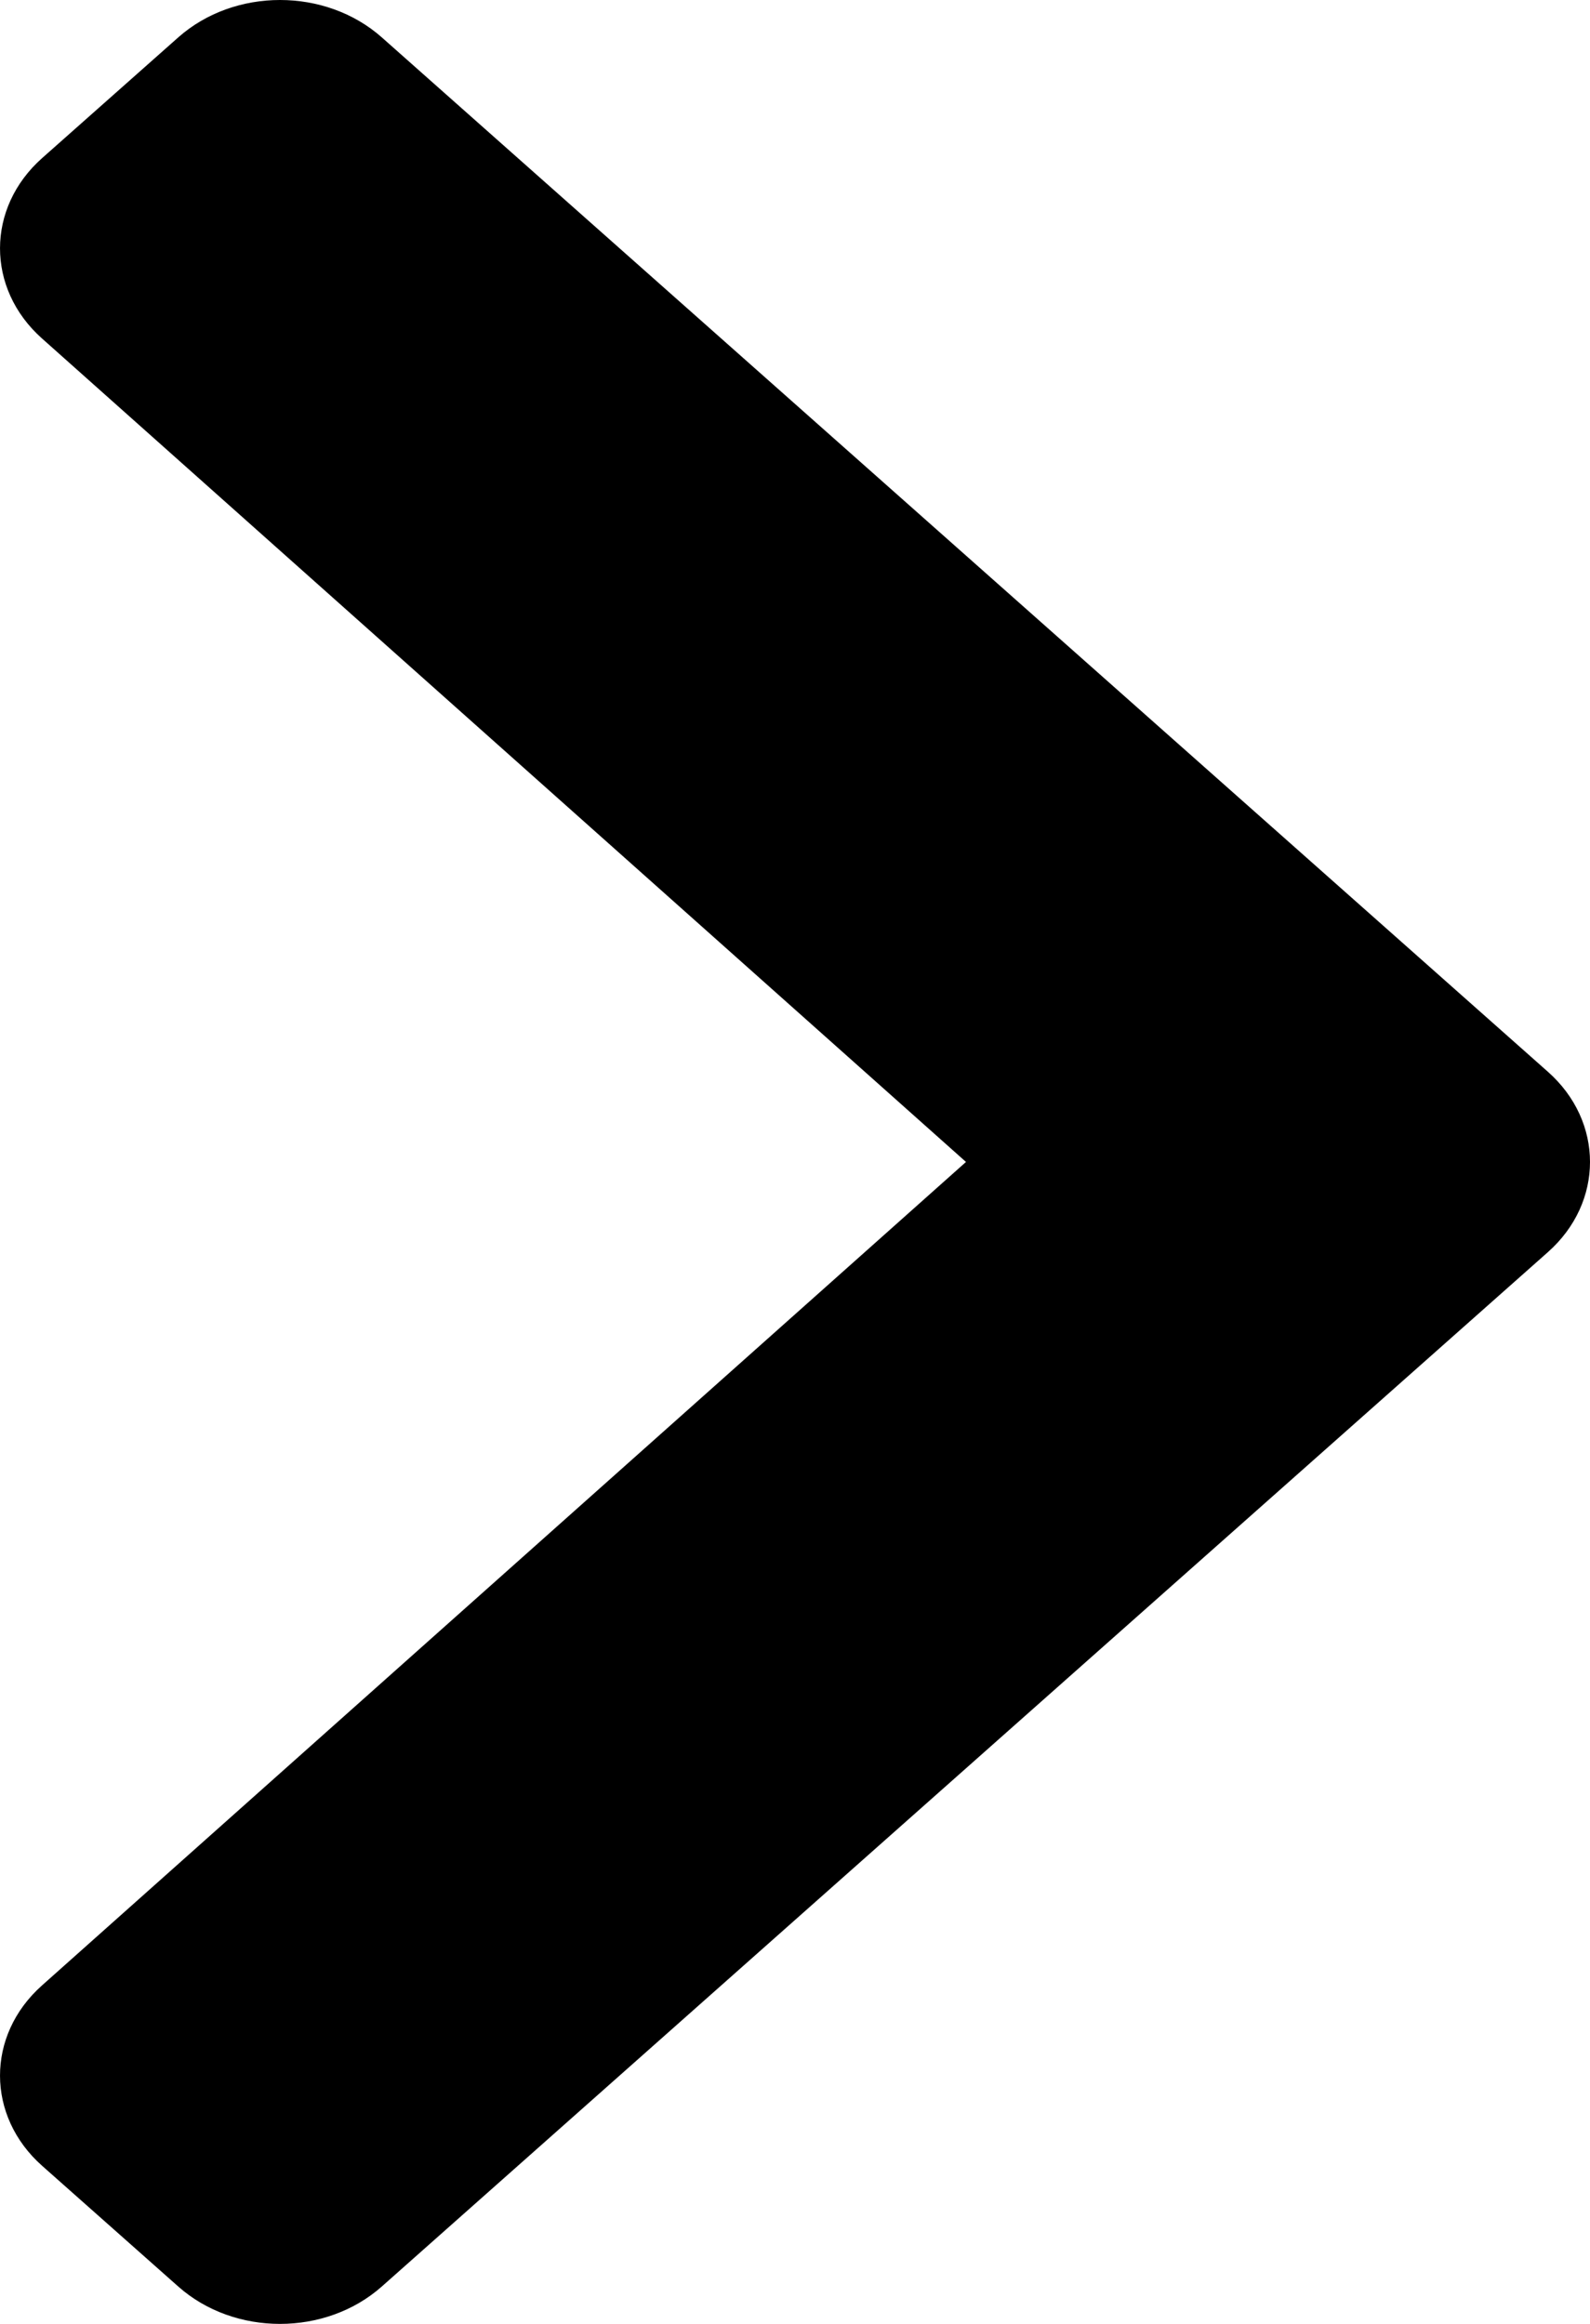 <svg width="13" height="19" viewBox="0 0 13 19" fill="none" xmlns="http://www.w3.org/2000/svg">
<path d="M12.655 10.238L3.122 18.694C2.662 19.102 1.916 19.102 1.457 18.694L0.345 17.708C-0.114 17.301 -0.115 16.641 0.343 16.233L7.898 9.5L0.343 2.767C-0.115 2.359 -0.114 1.699 0.345 1.292L1.457 0.306C1.917 -0.102 2.662 -0.102 3.122 0.306L12.655 8.762C13.115 9.169 13.115 9.831 12.655 10.238Z" fill="black"/>
</svg>

